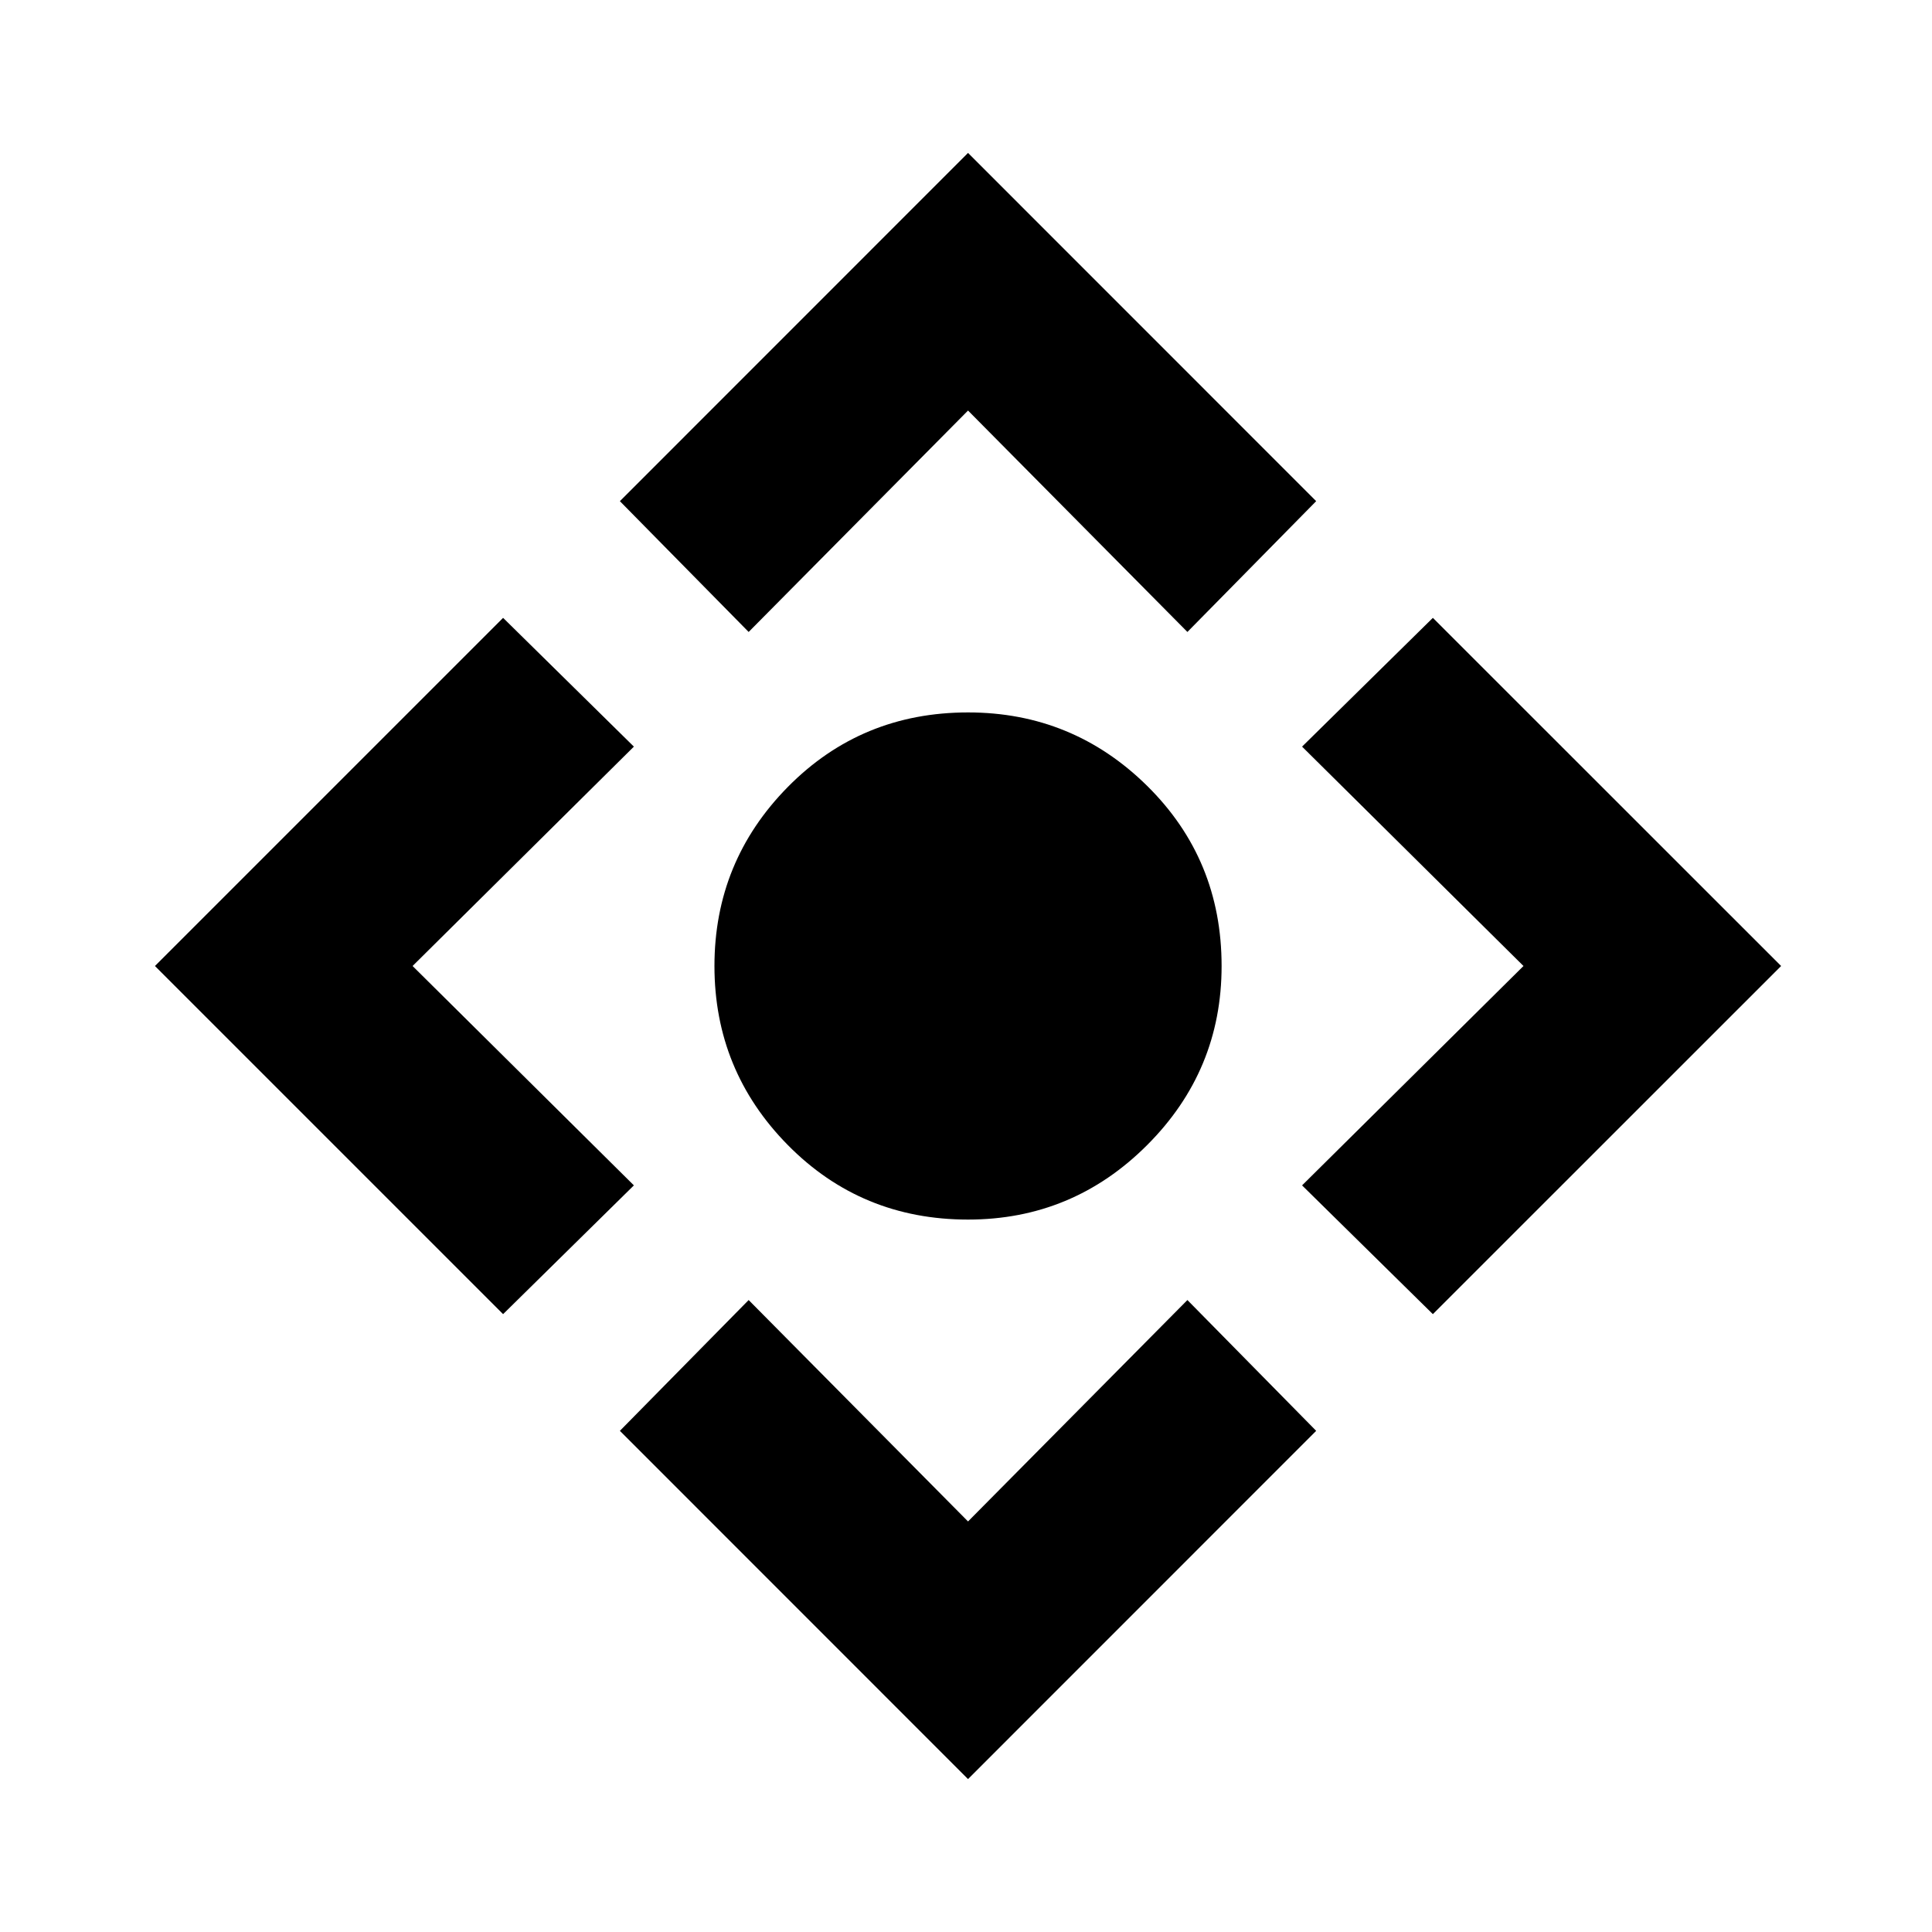 <svg xmlns="http://www.w3.org/2000/svg" height="20" width="20"><path d="M10.021 12.625Q8.917 12.625 8.156 11.854Q7.396 11.083 7.396 10Q7.396 8.917 8.156 8.146Q8.917 7.375 10.021 7.375Q11.104 7.375 11.875 8.135Q12.646 8.896 12.646 10Q12.646 11.083 11.875 11.854Q11.104 12.625 10.021 12.625ZM10.021 18.417 6.417 14.812 7.75 13.458 10.021 15.75 12.292 13.458 13.625 14.812ZM5.208 13.604 1.604 10 5.208 6.396 6.562 7.729 4.271 10 6.562 12.271ZM7.75 6.542 6.417 5.188 10.021 1.583 13.625 5.188 12.292 6.542 10.021 4.25ZM14.833 13.604 13.479 12.271 15.771 10 13.479 7.729 14.833 6.396 18.438 10Z"/></svg>